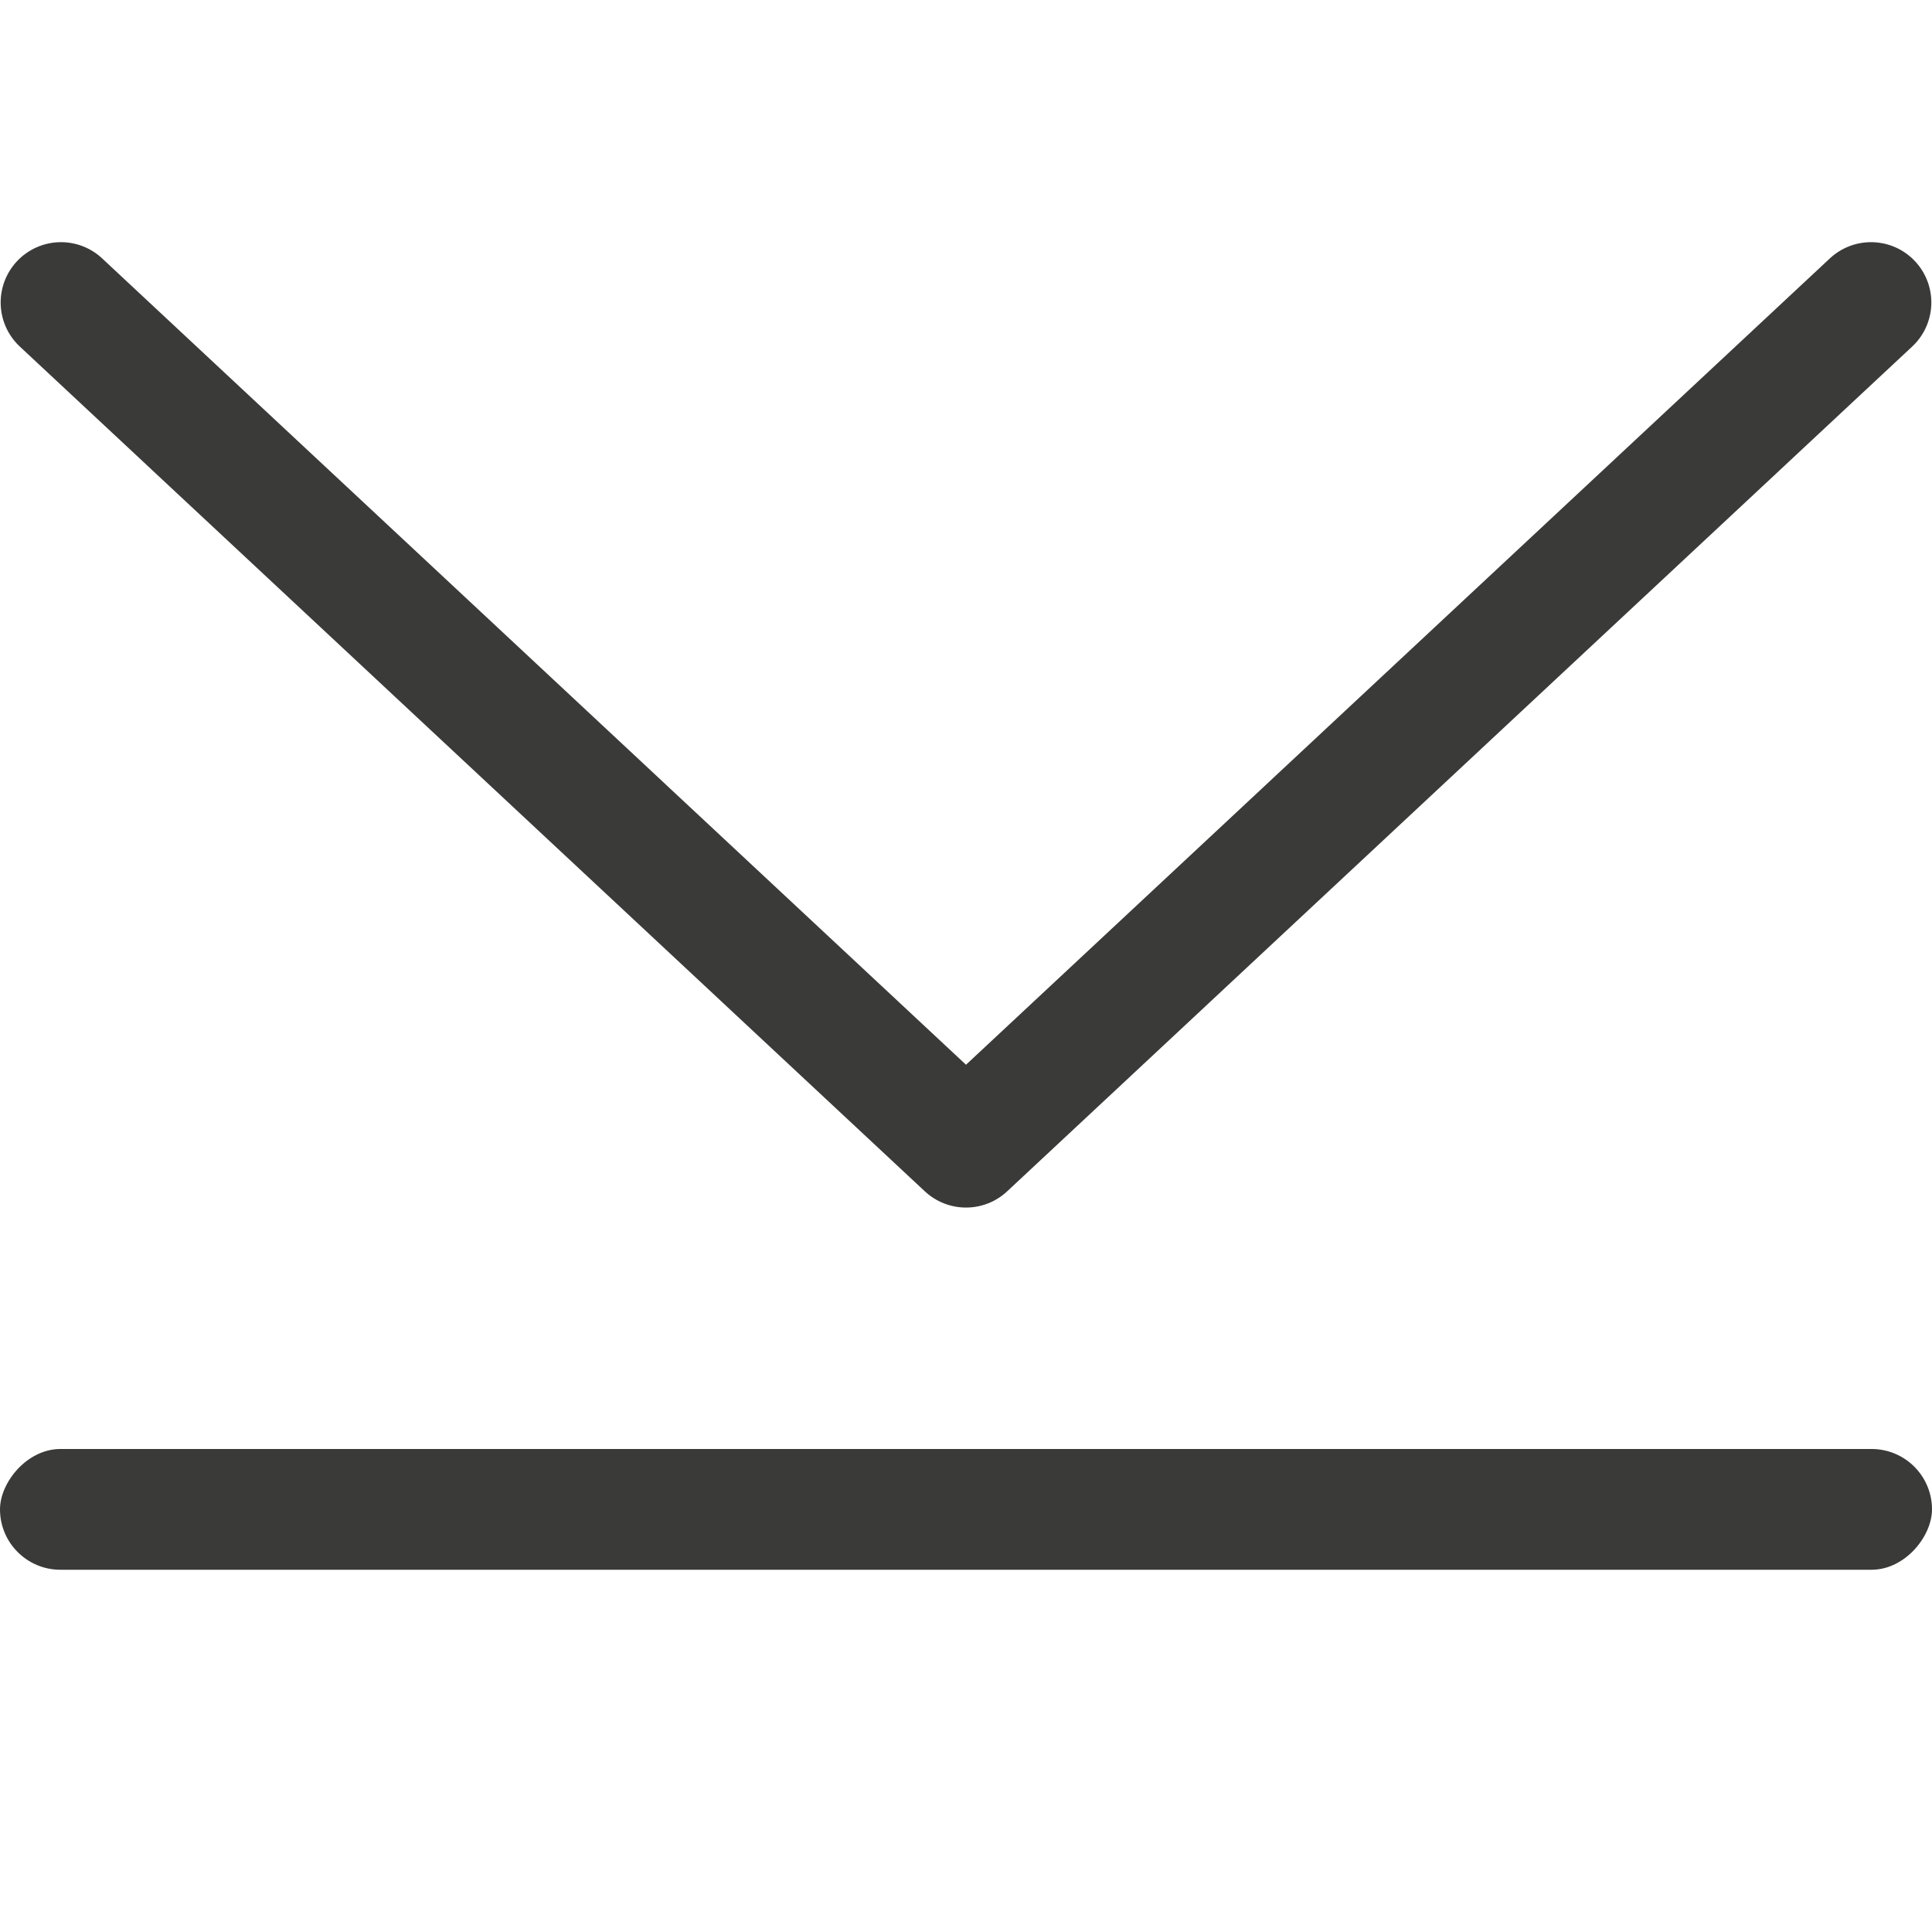 <svg viewBox="0 0 16 16" xmlns="http://www.w3.org/2000/svg"><path d="m.505 2.505 7.495 6.996 7.495-6.996" fill="none" stroke="#3a3a38" stroke-linecap="round" stroke-linejoin="round" stroke-width=".999"/><rect fill="#3a3a38" height="1" ry=".5" transform="scale(1 -1)" width="16" y="-13"/></svg>